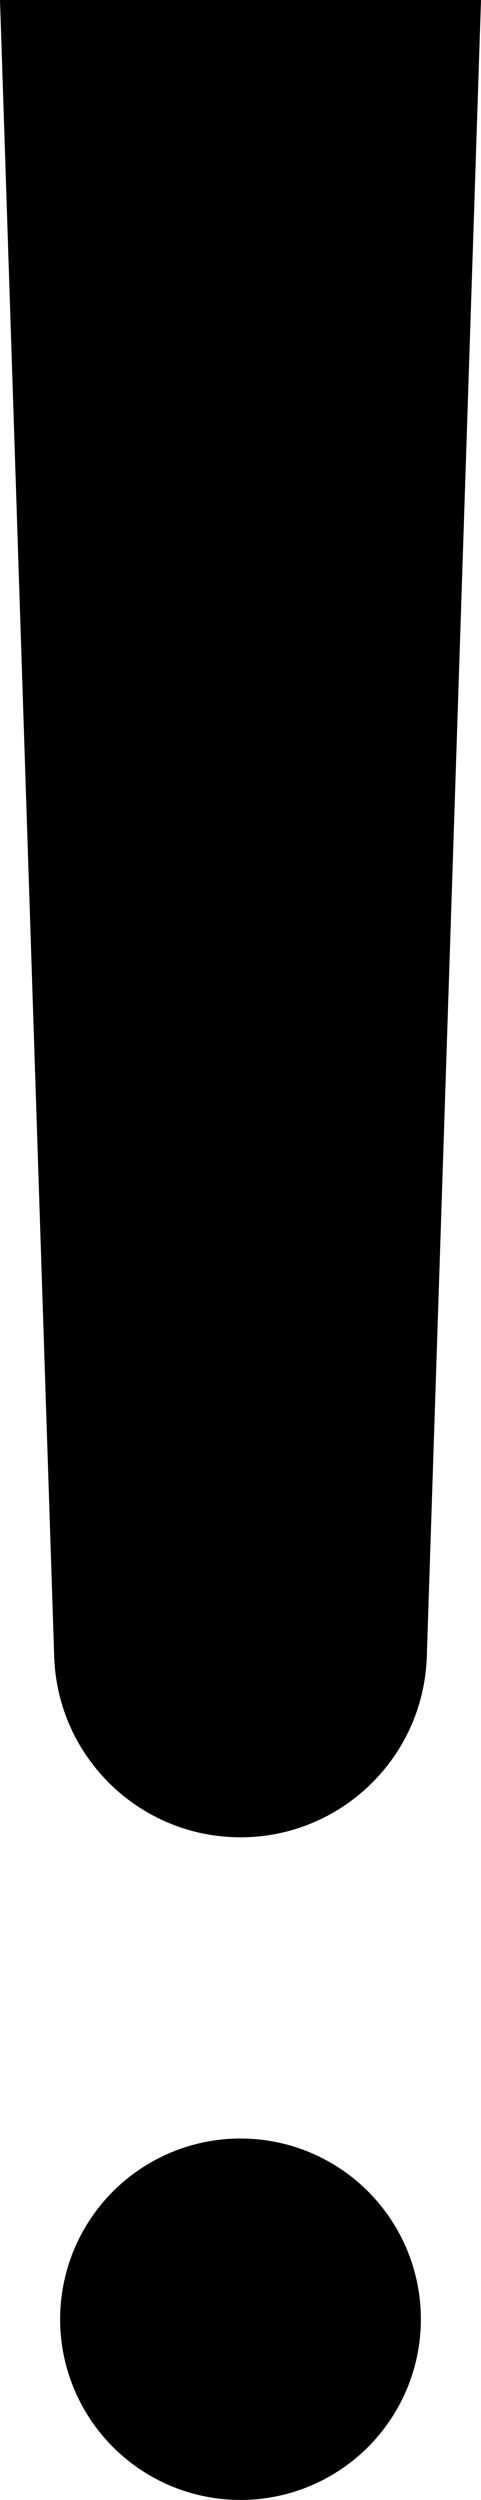 <svg width="16" height="83" viewBox="0 0 16 83" fill="none" xmlns="http://www.w3.org/2000/svg">
<circle cx="8" cy="77" r="6" fill="black"/>
<path d="M0 0H16L14.197 55.003C14.087 58.346 11.345 61 8 61C4.655 61 1.913 58.346 1.803 55.003L0 0Z" fill="black"/>
</svg>
